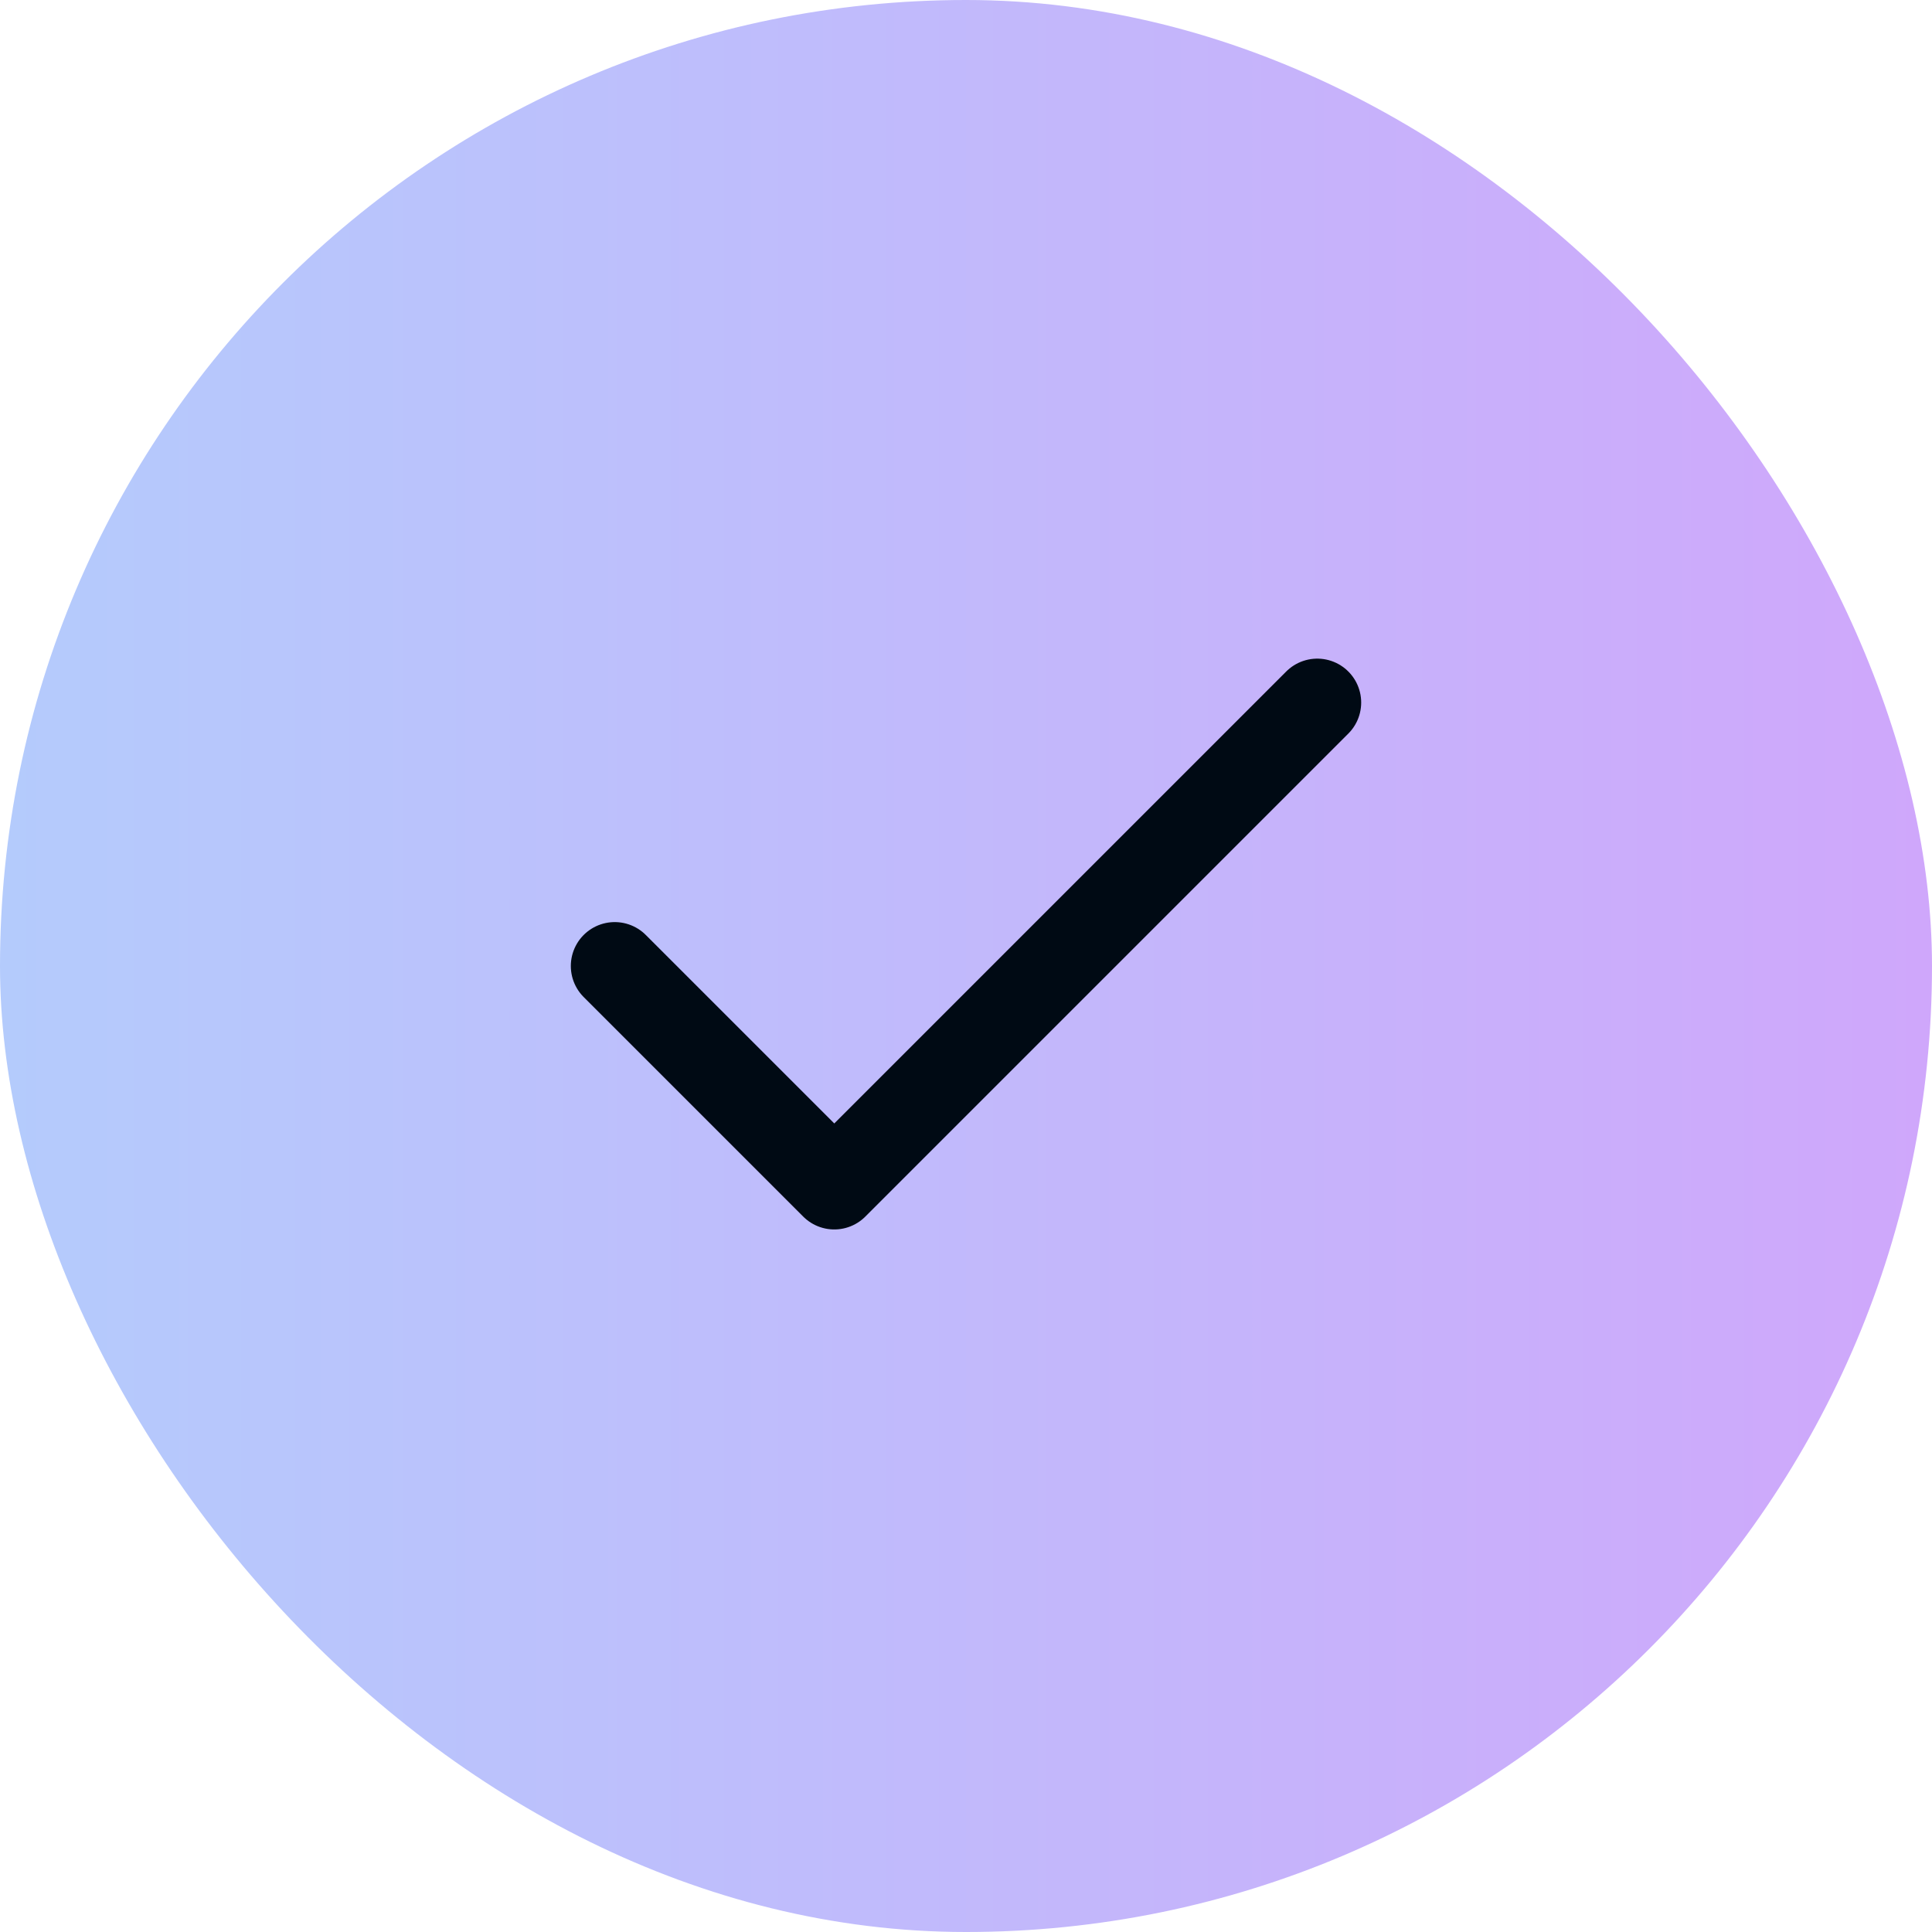 <svg xmlns="http://www.w3.org/2000/svg" width="44" height="44" fill="none">
  <rect width="44" height="44" fill="url(#a)" rx="22"/>
  <path stroke="#000A14" stroke-linecap="round" stroke-linejoin="round" stroke-width="2" d="M30 16 19 27l-5-5"/>
  <defs>
    <linearGradient id="a" x1="44" x2="0" y1="22" y2="22" gradientUnits="userSpaceOnUse">
      <stop stop-color="#CFA7FB"/>
      <stop offset="1" stop-color="#B4CBFC"/>
    </linearGradient>
  </defs>
</svg>
